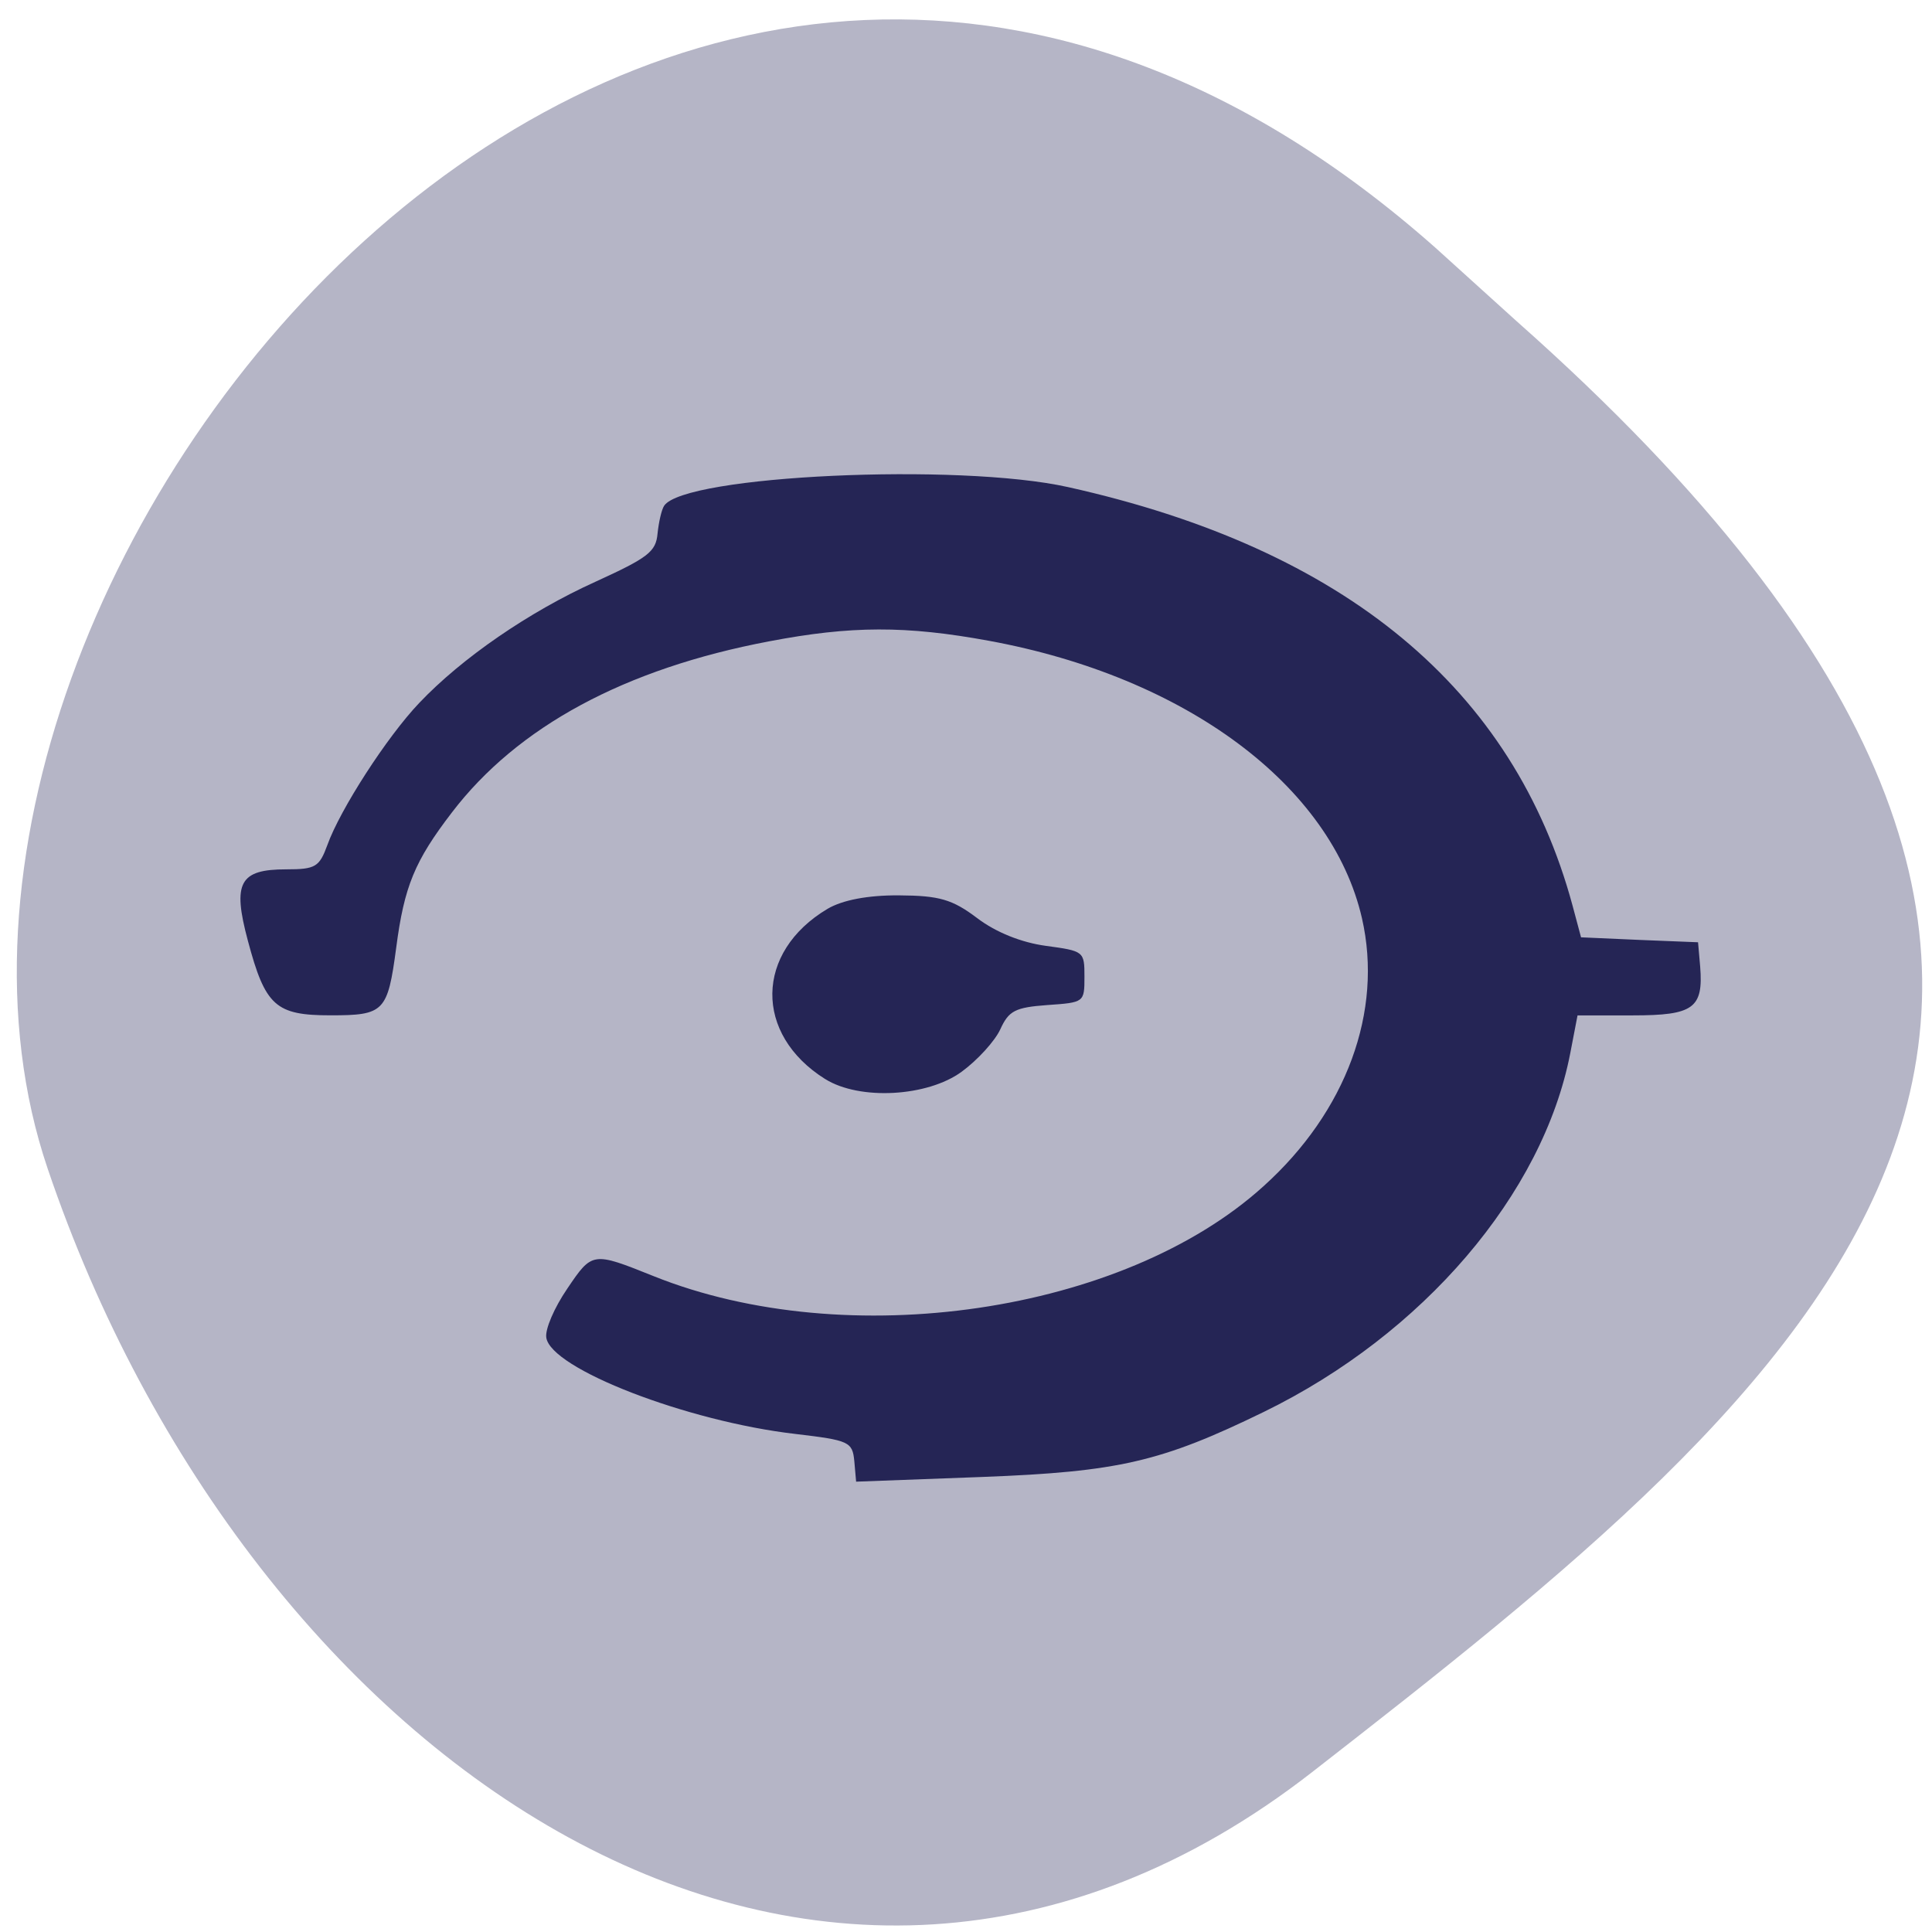 <svg xmlns="http://www.w3.org/2000/svg" viewBox="0 0 32 32"><path d="m 23.777 4.105 c -12.781 -11.32 -26.316 5.434 -22.988 15.25 c 3.324 9.813 12.715 16.406 20.945 9.996 c 8.23 -6.41 16.17 -12.707 3.387 -24.03" fill="#b5b5c6"/><path d="m 14.15 24.2 c -0.031 -0.32 -0.086 -0.344 -0.973 -0.449 c -1.797 -0.207 -4.059 -1.082 -4.129 -1.598 c -0.02 -0.137 0.129 -0.488 0.348 -0.809 c 0.414 -0.613 0.418 -0.613 1.43 -0.207 c 3.203 1.285 7.781 0.613 10.1 -1.488 c 1.375 -1.238 1.984 -2.898 1.633 -4.437 c -0.504 -2.203 -2.922 -4 -6.176 -4.598 c -1.379 -0.254 -2.289 -0.25 -3.641 0.008 c -2.395 0.453 -4.172 1.414 -5.258 2.836 c -0.617 0.805 -0.789 1.223 -0.922 2.242 c -0.141 1.059 -0.199 1.117 -1.086 1.117 c -0.91 0 -1.082 -0.152 -1.371 -1.238 c -0.258 -0.961 -0.137 -1.18 0.637 -1.18 c 0.484 0 0.547 -0.039 0.68 -0.402 c 0.211 -0.59 0.988 -1.793 1.52 -2.352 c 0.707 -0.746 1.82 -1.512 2.922 -2.01 c 0.871 -0.398 1 -0.496 1.027 -0.797 c 0.02 -0.191 0.066 -0.395 0.109 -0.461 c 0.336 -0.504 4.875 -0.715 6.691 -0.309 c 4.586 1.02 7.383 3.34 8.355 6.93 l 0.141 0.527 l 0.969 0.043 l 0.969 0.039 l 0.035 0.402 c 0.055 0.691 -0.109 0.809 -1.117 0.809 h -0.914 l -0.121 0.629 c -0.453 2.332 -2.438 4.652 -5.074 5.938 c -1.699 0.828 -2.406 0.992 -4.664 1.078 l -2.09 0.078 m -0.512 -6.668 c -1.184 -0.742 -1.164 -2.105 0.039 -2.82 c 0.246 -0.145 0.668 -0.227 1.184 -0.223 c 0.668 0.004 0.883 0.066 1.297 0.379 c 0.309 0.234 0.73 0.402 1.133 0.457 c 0.633 0.086 0.641 0.09 0.641 0.512 c 0 0.426 -0.004 0.426 -0.617 0.469 c -0.531 0.039 -0.637 0.094 -0.777 0.402 c -0.09 0.195 -0.379 0.512 -0.641 0.703 c -0.566 0.414 -1.688 0.477 -2.258 0.121" fill="#252555"/></svg>